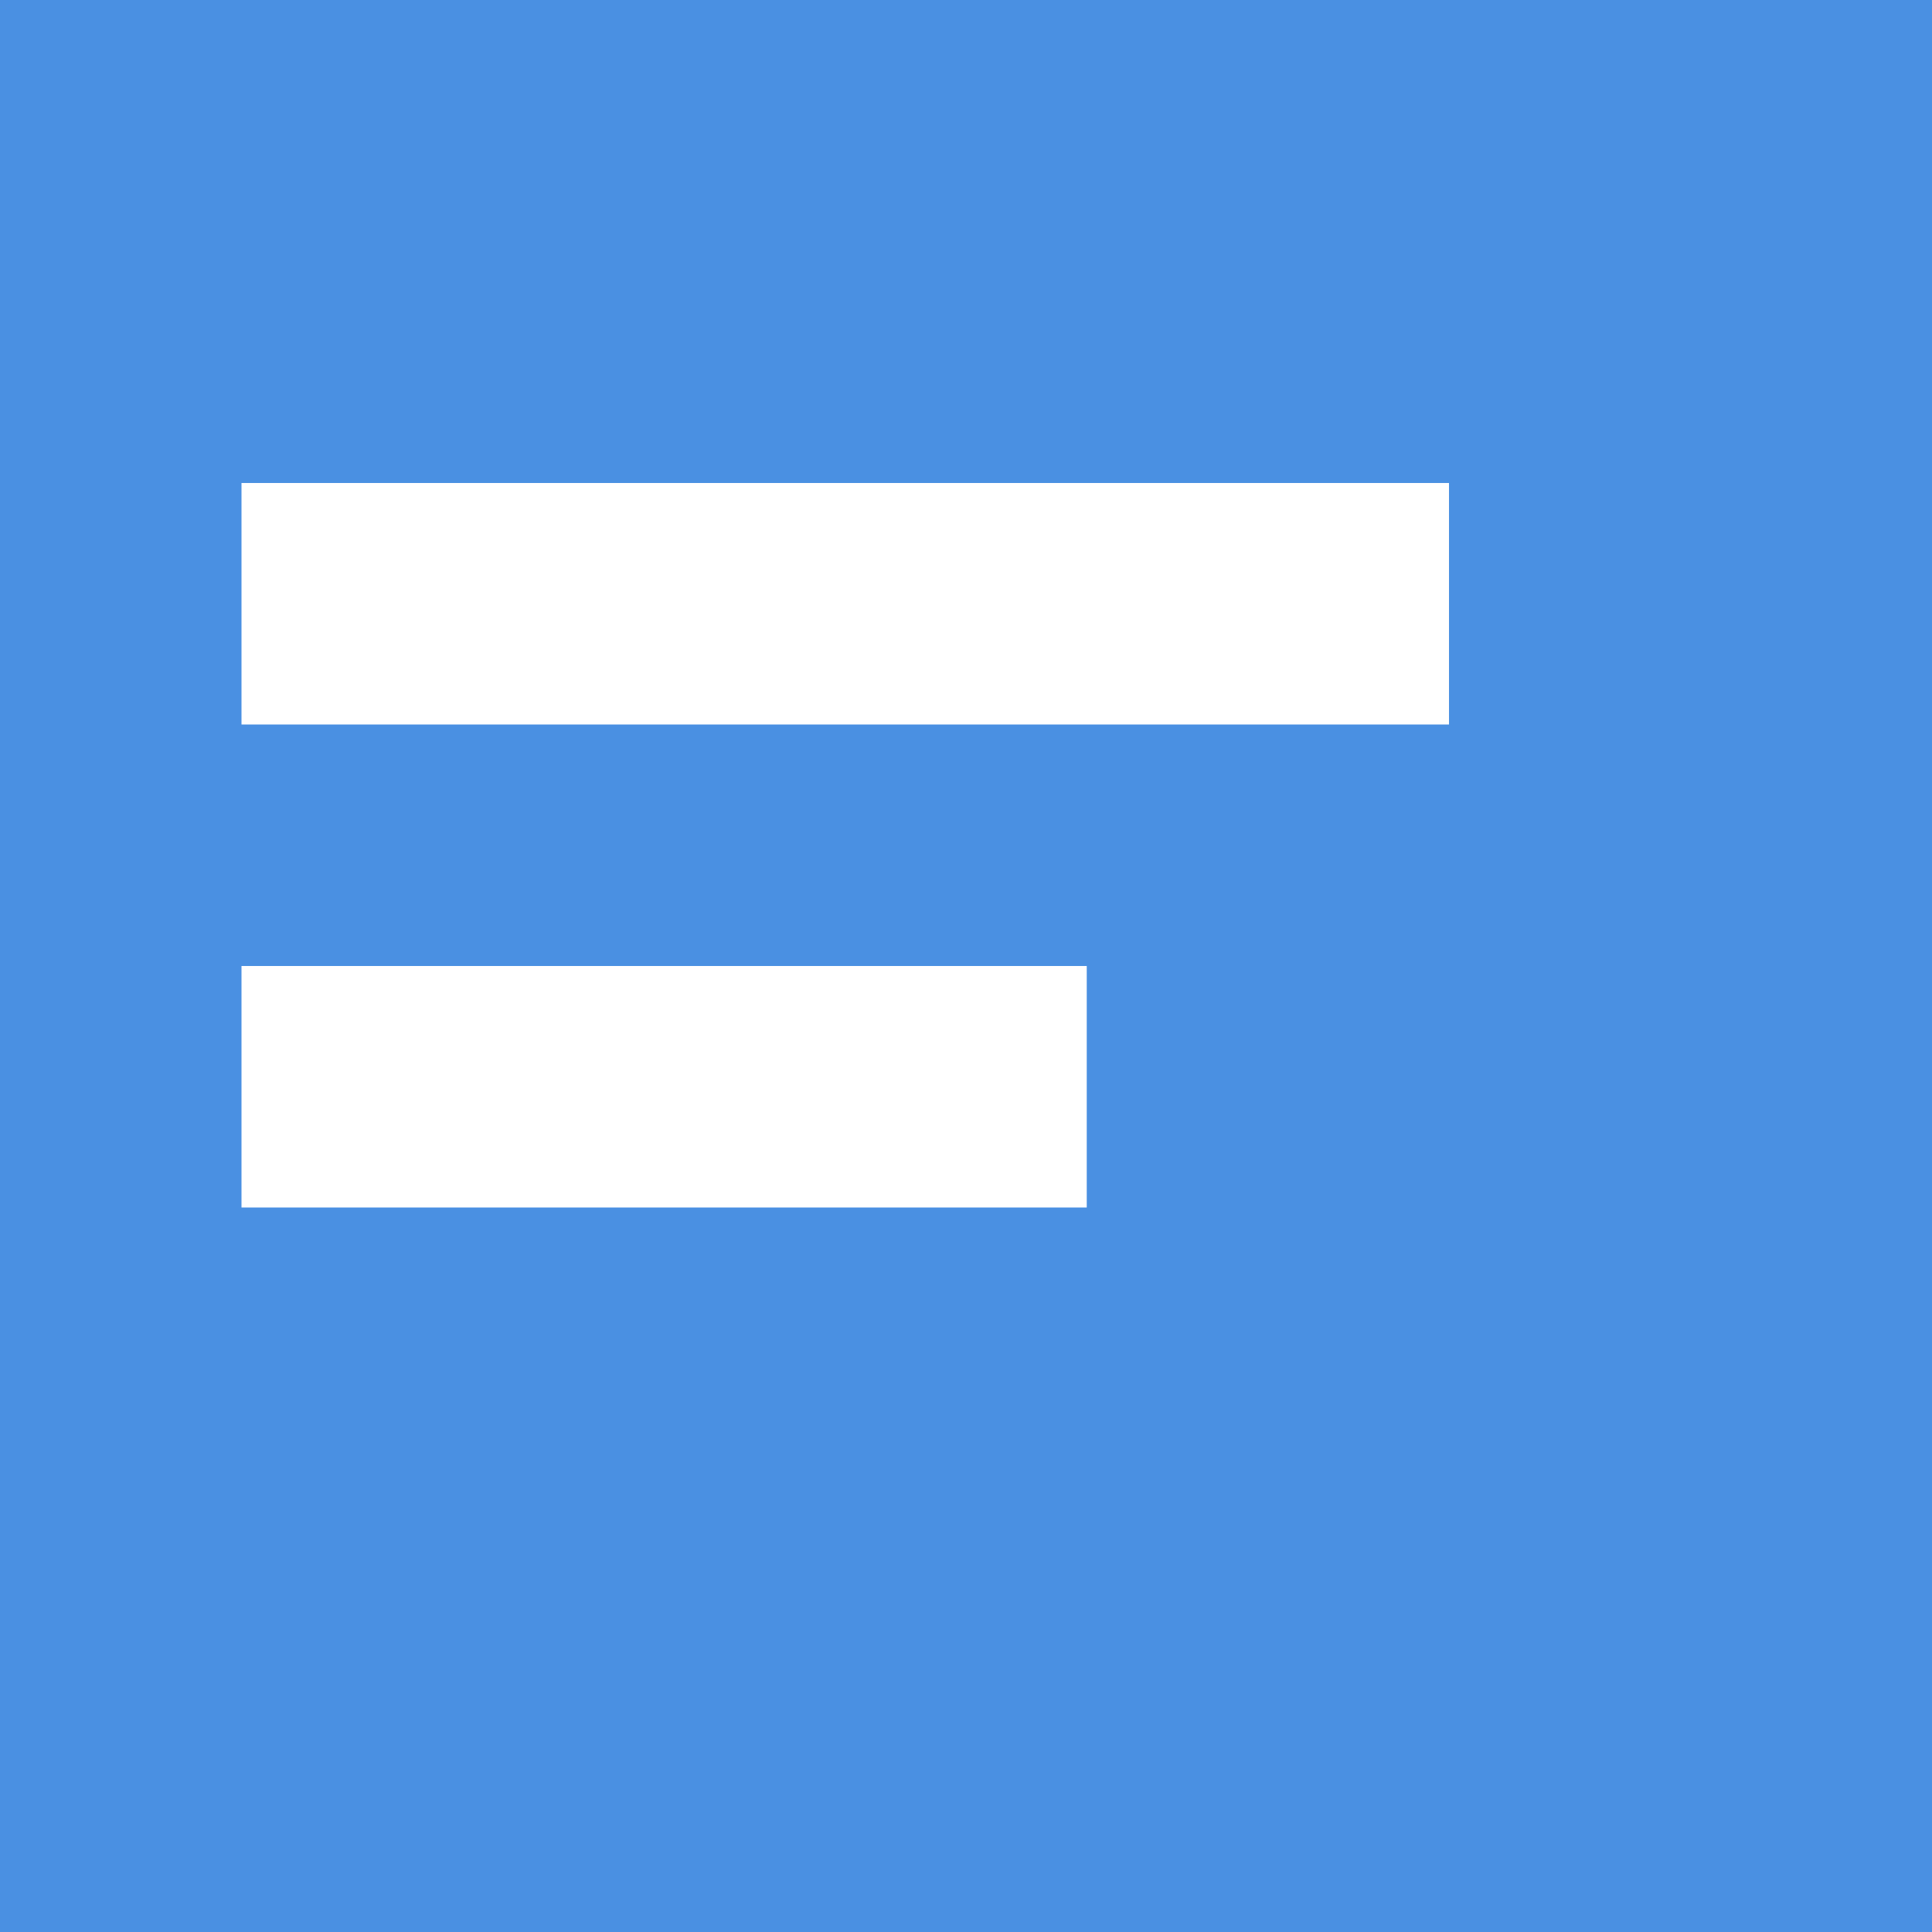 <?xml version="1.0" encoding="utf-8"?>
<!-- Generator: Adobe Illustrator 21.0.2, SVG Export Plug-In . SVG Version: 6.00 Build 0)  -->
<svg version="1.1" id="Слой_1" xmlns="http://www.w3.org/2000/svg" xmlns:xlink="http://www.w3.org/1999/xlink" x="0px" y="0px"
	 viewBox="0 0 16 16" enable-background="new 0 0 16 16" xml:space="preserve">
<g>
	<g transform="translate(-83 -15)">
		<g>
			<g>
				<path id="kyl8a" fill="#4A90E2" d="M83,31V15h16v16H83z"/>
			</g>
		</g>
		<g>
			<g>
				<path id="kyl8b" fill="#FFFFFF" d="M85,21v-2h10v2H85z"/>
			</g>
		</g>
		<g>
			<g>
				<path id="kyl8c" fill="#FFFFFF" d="M85,25v-2h7v2H85z"/>
			</g>
		</g>
	</g>
</g>
</svg>

